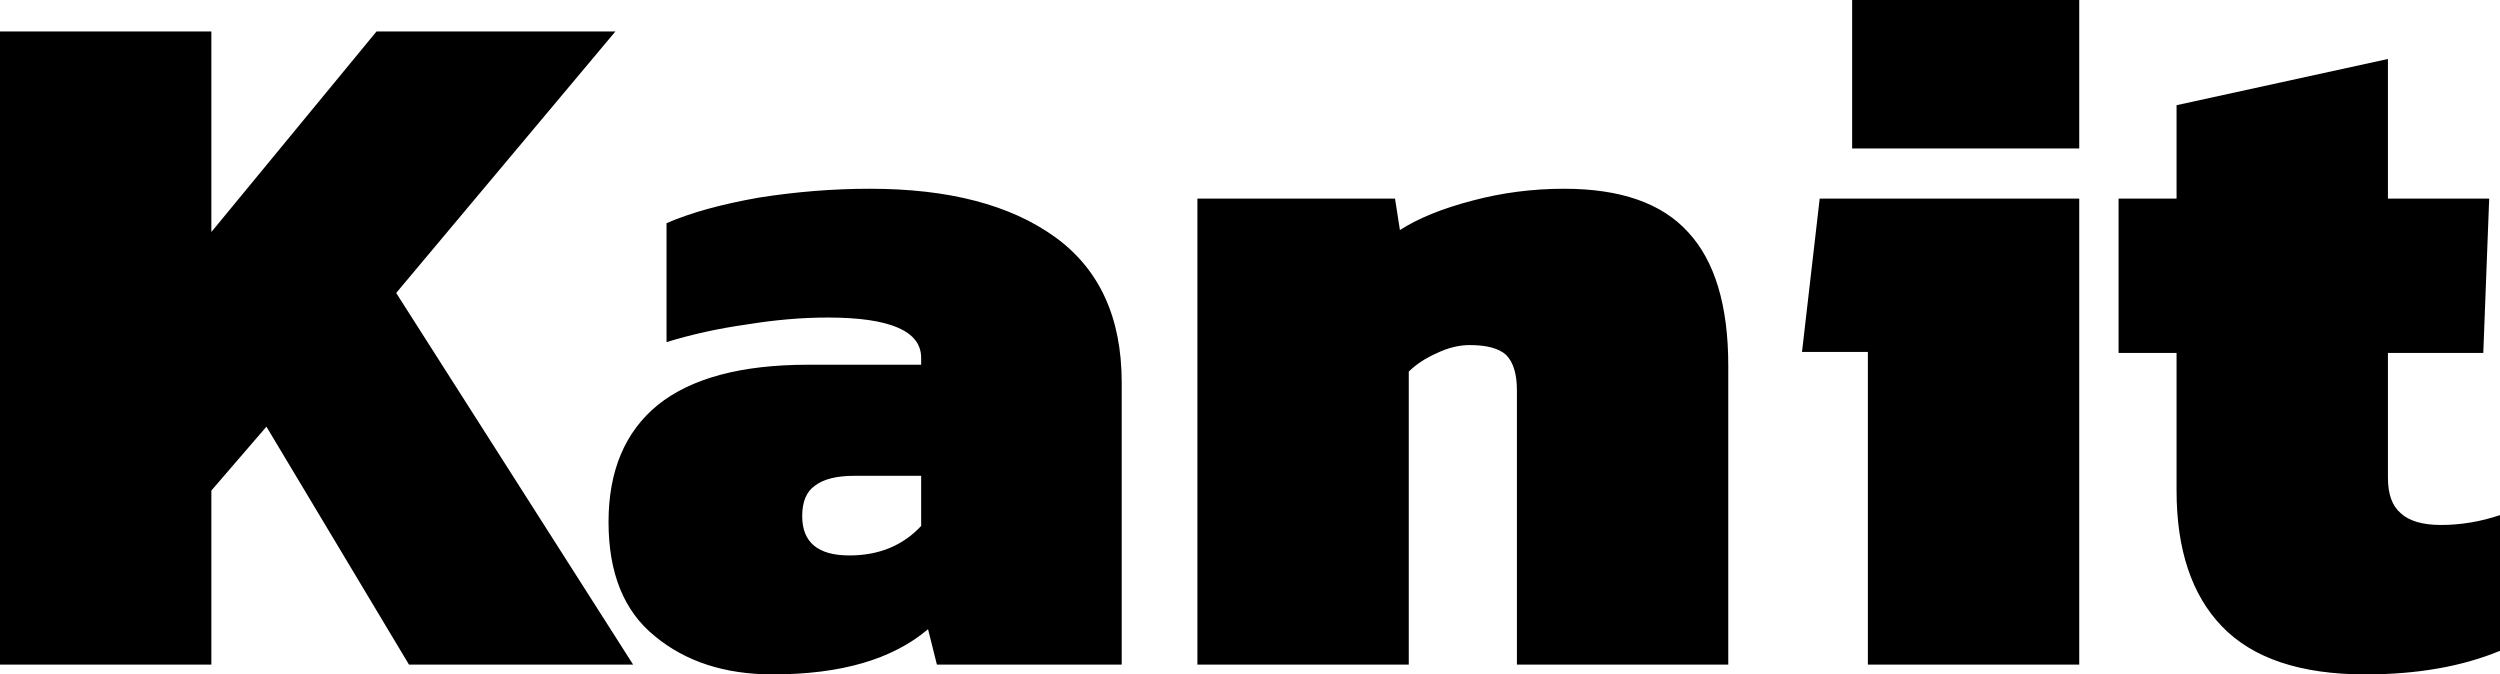 <svg xmlns="http://www.w3.org/2000/svg" viewBox="0.4 -6.76 25.43 6.86"><path d="M0.40 0L0.40-6.44L2.55-6.44L2.55-4.40L4.23-6.44L6.66-6.44L4.43-3.78L6.84 0L4.56 0L3.11-2.42L2.55-1.77L2.55 0L0.40 0ZM8.26 0.10Q7.53 0.10 7.06-0.29Q6.59-0.67 6.59-1.45L6.59-1.45Q6.59-2.23 7.09-2.64Q7.60-3.05 8.62-3.05L8.62-3.05L9.77-3.05L9.77-3.12Q9.77-3.53 8.82-3.53L8.82-3.53Q8.43-3.53 8-3.46Q7.57-3.40 7.18-3.28L7.18-3.28L7.18-4.49Q7.55-4.65 8.12-4.75Q8.69-4.84 9.25-4.84L9.25-4.84Q10.45-4.84 11.13-4.35Q11.81-3.86 11.81-2.87L11.81-2.87L11.81 0L9.93 0L9.84-0.36Q9.30 0.10 8.26 0.10L8.26 0.10ZM9.04-1.11Q9.49-1.11 9.77-1.41L9.77-1.41L9.77-1.92L9.09-1.92Q8.82-1.92 8.69-1.82Q8.56-1.73 8.56-1.51L8.56-1.51Q8.56-1.11 9.04-1.11L9.04-1.11ZM12.58 0L12.58-4.74L14.59-4.74L14.64-4.42Q14.92-4.60 15.38-4.72Q15.83-4.84 16.31-4.84L16.31-4.84Q17.17-4.84 17.57-4.40Q17.98-3.96 17.98-3.04L17.98-3.04L17.98 0L15.83 0L15.83-2.79Q15.83-3.04 15.72-3.15Q15.61-3.25 15.35-3.25L15.35-3.25Q15.19-3.25 15.02-3.17Q14.84-3.09 14.73-2.98L14.73-2.98L14.73 0L12.58 0ZM19.24-5.25L19.24-6.76L21.55-6.76L21.55-5.25L19.24-5.25ZM19.40 0L19.40-3.18L18.73-3.18L18.91-4.74L21.55-4.74L21.55 0L19.40 0ZM24.46 0.10Q23.47 0.10 23.00-0.39Q22.54-0.87 22.54-1.77L22.54-1.77L22.54-3.17L21.95-3.17L21.95-4.74L22.54-4.74L22.54-5.69L24.69-6.16L24.69-4.74L25.72-4.74L25.66-3.17L24.69-3.17L24.69-1.90Q24.69-1.65 24.82-1.54Q24.95-1.42 25.23-1.42L25.23-1.42Q25.53-1.42 25.83-1.52L25.83-1.52L25.83-0.14Q25.25 0.10 24.46 0.10L24.46 0.10Z"/></svg>